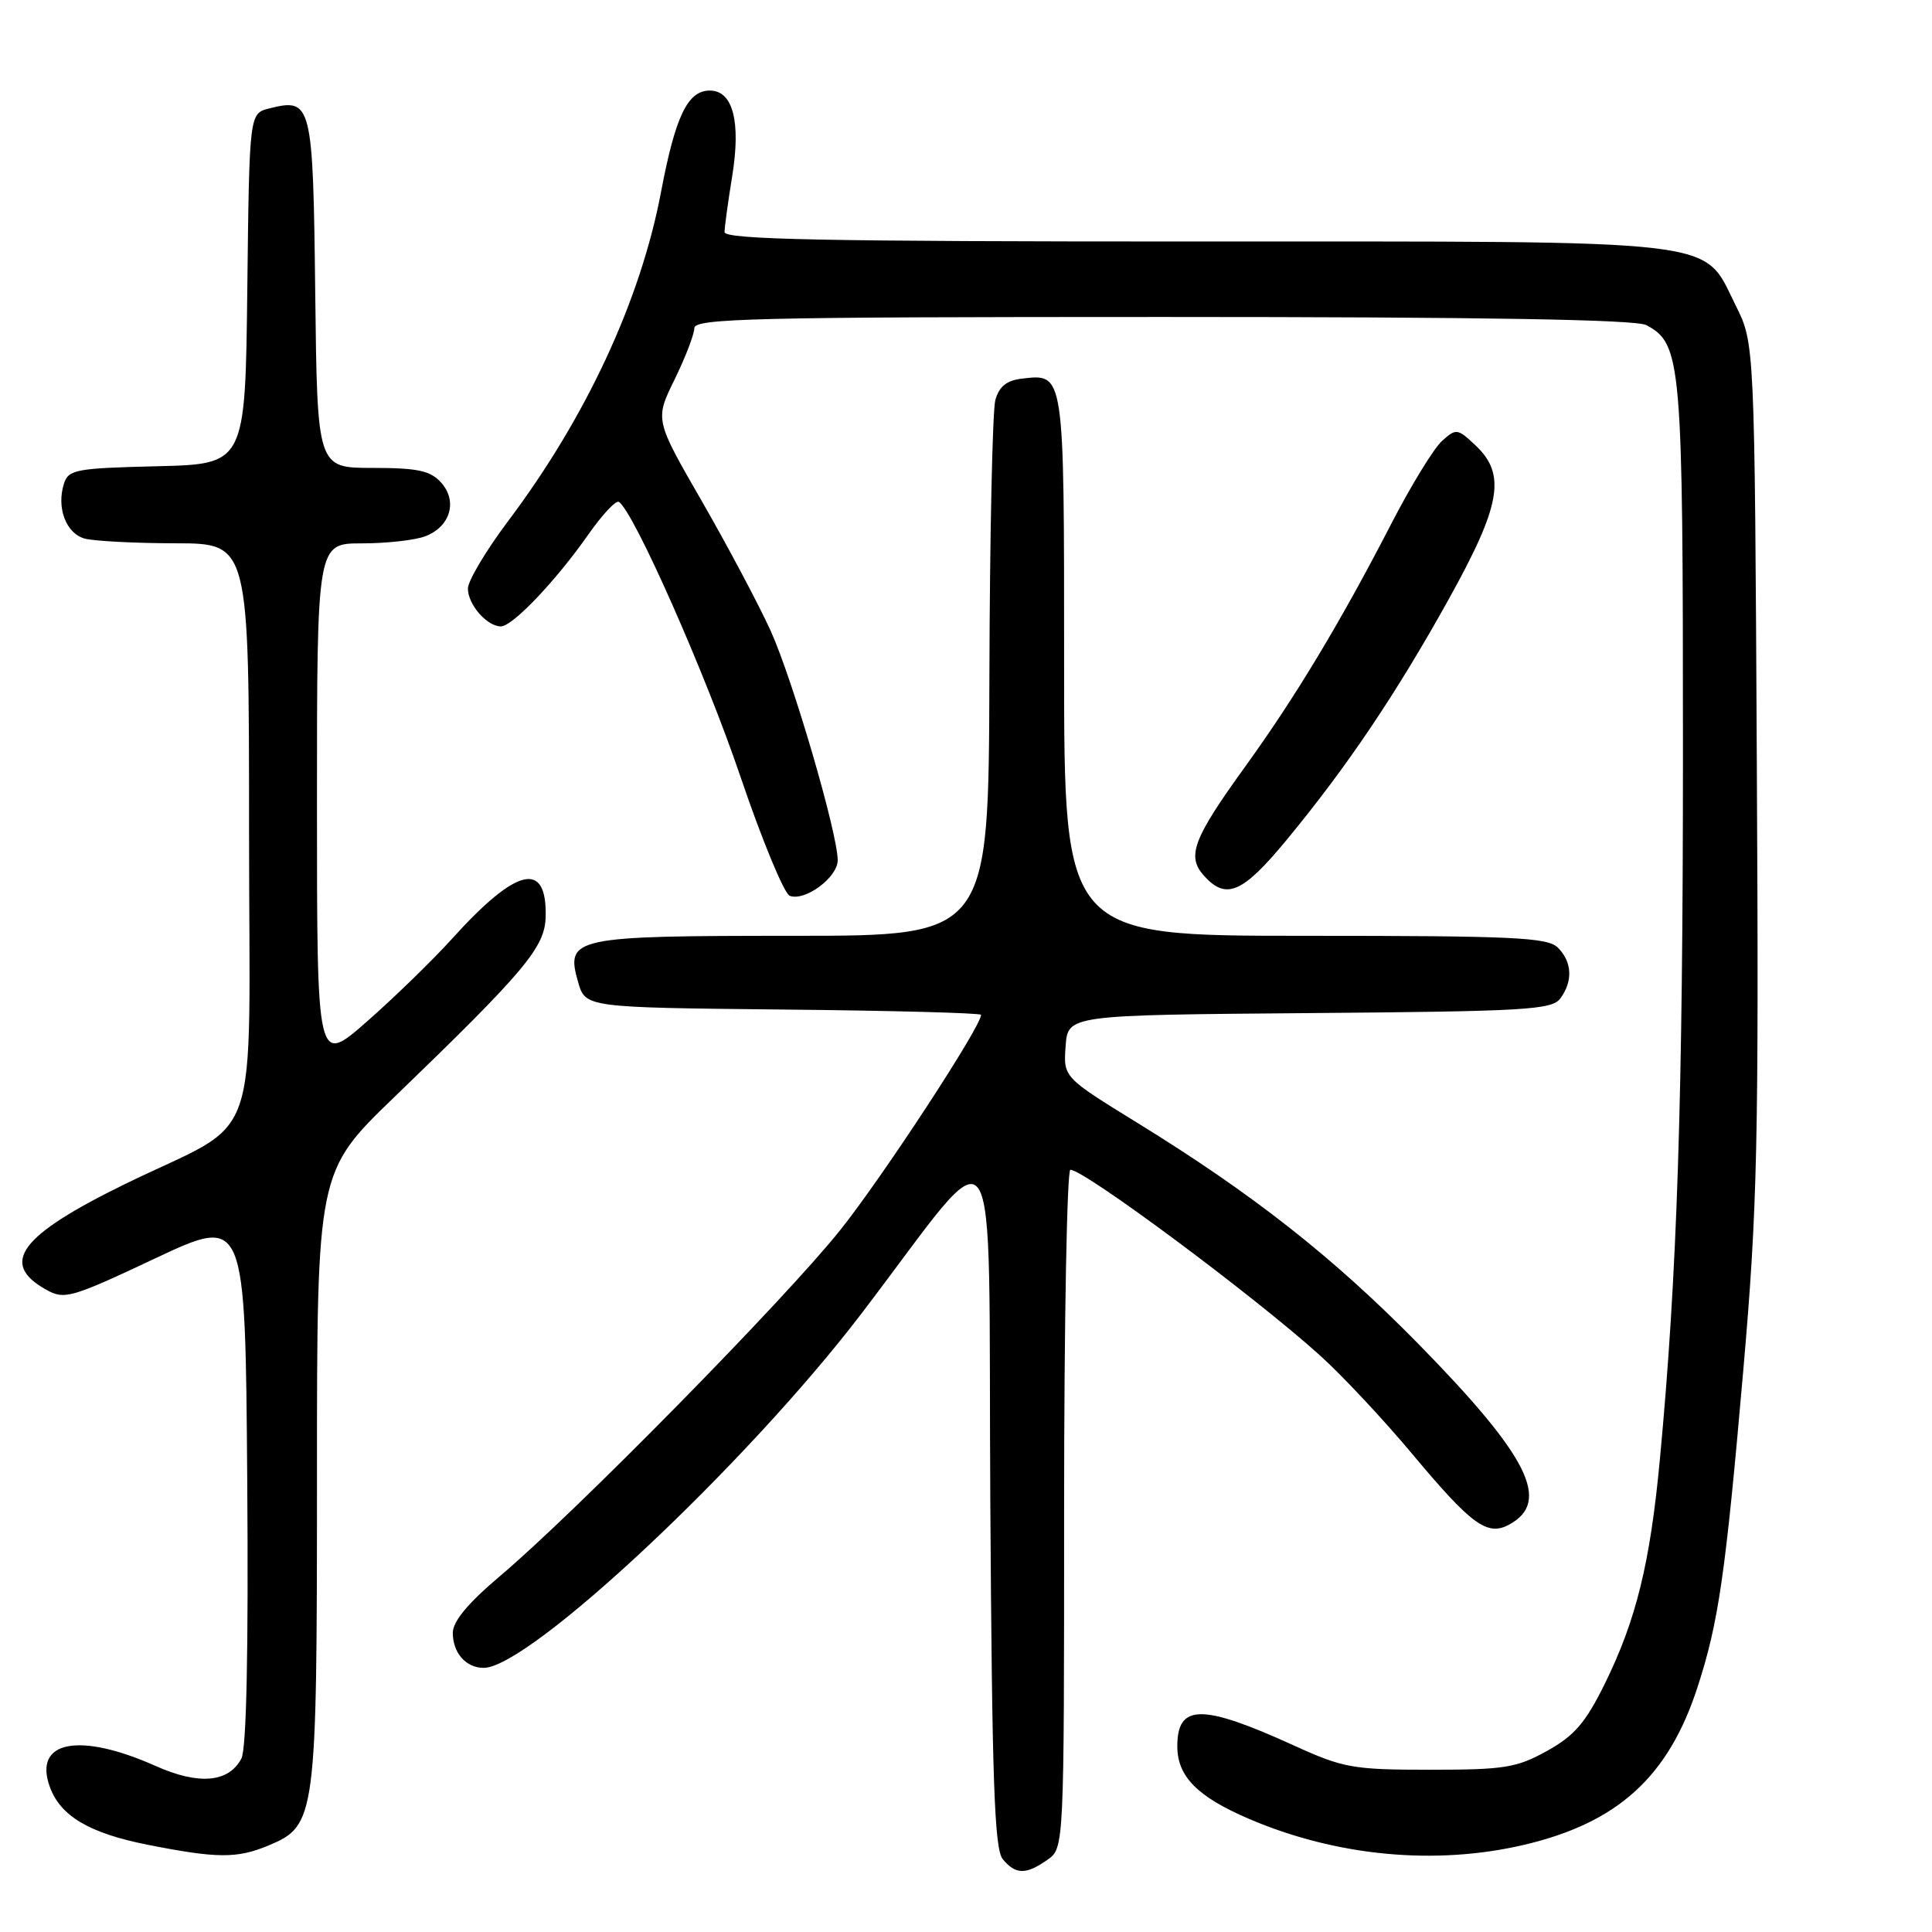 <?xml version="1.0" encoding="UTF-8" standalone="no"?>
<!DOCTYPE svg PUBLIC "-//W3C//DTD SVG 1.1//EN" "http://www.w3.org/Graphics/SVG/1.1/DTD/svg11.dtd" >
<svg xmlns="http://www.w3.org/2000/svg" xmlns:xlink="http://www.w3.org/1999/xlink" version="1.1" viewBox="0 0 256 256">
 <g >
 <path fill="currentColor"
d=" M 138.78 246.44 C 141.00 244.89 141.00 244.89 141.00 199.94 C 141.00 175.22 141.38 155.00 141.83 155.00 C 143.69 155.00 166.11 171.67 174.86 179.56 C 177.81 182.21 183.34 188.12 187.15 192.68 C 194.97 202.04 197.06 203.57 199.93 202.04 C 205.60 199.00 202.58 192.99 187.84 177.97 C 176.62 166.56 166.01 158.21 150.70 148.78 C 140.90 142.74 140.90 142.74 141.20 138.62 C 141.50 134.50 141.50 134.50 173.50 134.24 C 202.16 134.01 205.63 133.81 206.75 132.30 C 208.44 130.02 208.32 127.46 206.43 125.57 C 205.07 124.21 200.62 124.00 172.93 124.00 C 141.00 124.00 141.00 124.00 141.00 88.12 C 141.00 49.02 141.07 49.51 135.35 50.18 C 133.39 50.41 132.38 51.23 131.89 53.00 C 131.51 54.38 131.15 70.91 131.10 89.75 C 131.00 124.00 131.00 124.00 105.19 124.00 C 75.91 124.00 74.91 124.21 76.60 130.12 C 77.57 133.50 77.57 133.50 103.79 133.77 C 118.20 133.91 130.00 134.23 130.00 134.47 C 130.00 136.02 116.95 155.96 111.33 163.00 C 103.95 172.23 76.32 200.33 66.25 208.84 C 62.01 212.42 60.00 214.84 60.00 216.36 C 60.00 219.02 61.74 221.00 64.09 221.00 C 70.15 221.00 98.95 193.99 114.19 174.00 C 132.99 149.36 130.90 146.32 131.22 198.79 C 131.45 235.92 131.76 245.01 132.87 246.35 C 134.58 248.41 135.94 248.43 138.78 246.44 Z  M 35.57 244.54 C 41.88 241.90 42.00 241.00 42.00 195.66 C 42.00 155.25 42.00 155.25 52.25 145.37 C 69.55 128.68 72.18 125.55 72.30 121.54 C 72.51 113.95 68.48 114.88 59.88 124.41 C 57.34 127.22 52.28 132.14 48.63 135.35 C 42.00 141.17 42.00 141.17 42.00 106.58 C 42.00 72.00 42.00 72.00 47.93 72.00 C 51.20 72.00 54.99 71.58 56.35 71.06 C 59.68 69.79 60.67 66.40 58.44 63.93 C 57.01 62.36 55.33 62.00 49.36 62.00 C 42.04 62.00 42.04 62.00 41.77 38.86 C 41.48 13.58 41.32 12.95 35.67 14.37 C 33.04 15.03 33.04 15.03 32.77 38.26 C 32.50 61.50 32.50 61.50 20.81 61.78 C 10.04 62.04 9.06 62.22 8.47 64.10 C 7.46 67.29 8.76 70.70 11.24 71.37 C 12.48 71.70 17.89 71.98 23.25 71.99 C 33.00 72.00 33.00 72.00 33.00 110.01 C 33.00 153.66 35.05 147.85 16.47 156.94 C 2.63 163.72 -0.11 167.40 6.10 170.88 C 8.53 172.25 9.38 172.01 20.59 166.73 C 32.50 161.13 32.50 161.13 32.76 196.11 C 32.93 218.95 32.66 231.76 31.98 233.03 C 30.28 236.21 26.33 236.55 20.62 234.00 C 10.51 229.49 4.42 230.66 6.58 236.71 C 7.97 240.62 11.79 242.89 19.51 244.43 C 28.77 246.26 31.39 246.28 35.57 244.54 Z  M 201.99 244.44 C 214.37 241.52 221.07 235.43 224.92 223.59 C 227.72 214.99 228.63 208.73 231.00 181.50 C 232.87 160.04 233.06 151.58 232.79 101.50 C 232.50 45.50 232.50 45.50 230.00 40.50 C 225.52 31.53 229.48 32.00 158.25 32.00 C 109.11 32.00 96.00 31.74 96.01 30.75 C 96.01 30.06 96.47 26.73 97.02 23.34 C 98.19 16.10 97.12 12.00 94.05 12.00 C 91.12 12.00 89.49 15.39 87.59 25.44 C 84.87 39.80 77.67 55.31 67.31 69.07 C 64.39 72.96 62.00 76.97 62.00 77.99 C 62.00 80.11 64.53 83.00 66.37 83.00 C 67.92 83.00 73.69 76.93 77.99 70.78 C 79.81 68.19 81.61 66.26 82.00 66.50 C 83.94 67.70 93.50 89.29 98.09 102.84 C 100.95 111.27 103.90 118.41 104.65 118.70 C 106.66 119.47 111.00 116.26 111.00 113.99 C 111.00 110.43 105.04 90.05 102.12 83.59 C 100.53 80.10 96.43 72.38 93.01 66.43 C 86.77 55.61 86.77 55.61 89.39 50.28 C 90.82 47.35 92.00 44.29 92.00 43.48 C 92.00 42.19 99.98 42.00 154.07 42.00 C 196.61 42.00 216.77 42.34 218.15 43.08 C 222.81 45.57 223.00 47.78 223.00 99.51 C 223.00 145.78 222.24 169.04 219.93 193.50 C 218.65 207.12 216.79 214.68 212.68 223.03 C 210.11 228.26 208.64 229.98 205.00 232.00 C 200.96 234.24 199.37 234.50 189.50 234.50 C 179.27 234.50 178.01 234.27 171.50 231.31 C 159.25 225.73 156.00 225.75 156.00 231.39 C 156.00 235.39 158.66 238.08 165.50 241.01 C 177.10 245.98 190.22 247.21 201.99 244.44 Z  M 170.52 111.25 C 178.50 101.58 184.98 91.96 191.93 79.46 C 198.89 66.94 199.61 62.86 195.51 59.01 C 193.11 56.76 192.95 56.74 191.05 58.45 C 189.97 59.44 186.96 64.35 184.37 69.37 C 177.63 82.43 171.68 92.32 165.05 101.50 C 158.05 111.19 157.20 113.46 159.56 116.07 C 162.49 119.30 164.67 118.34 170.52 111.25 Z "/>
</g>
</svg>